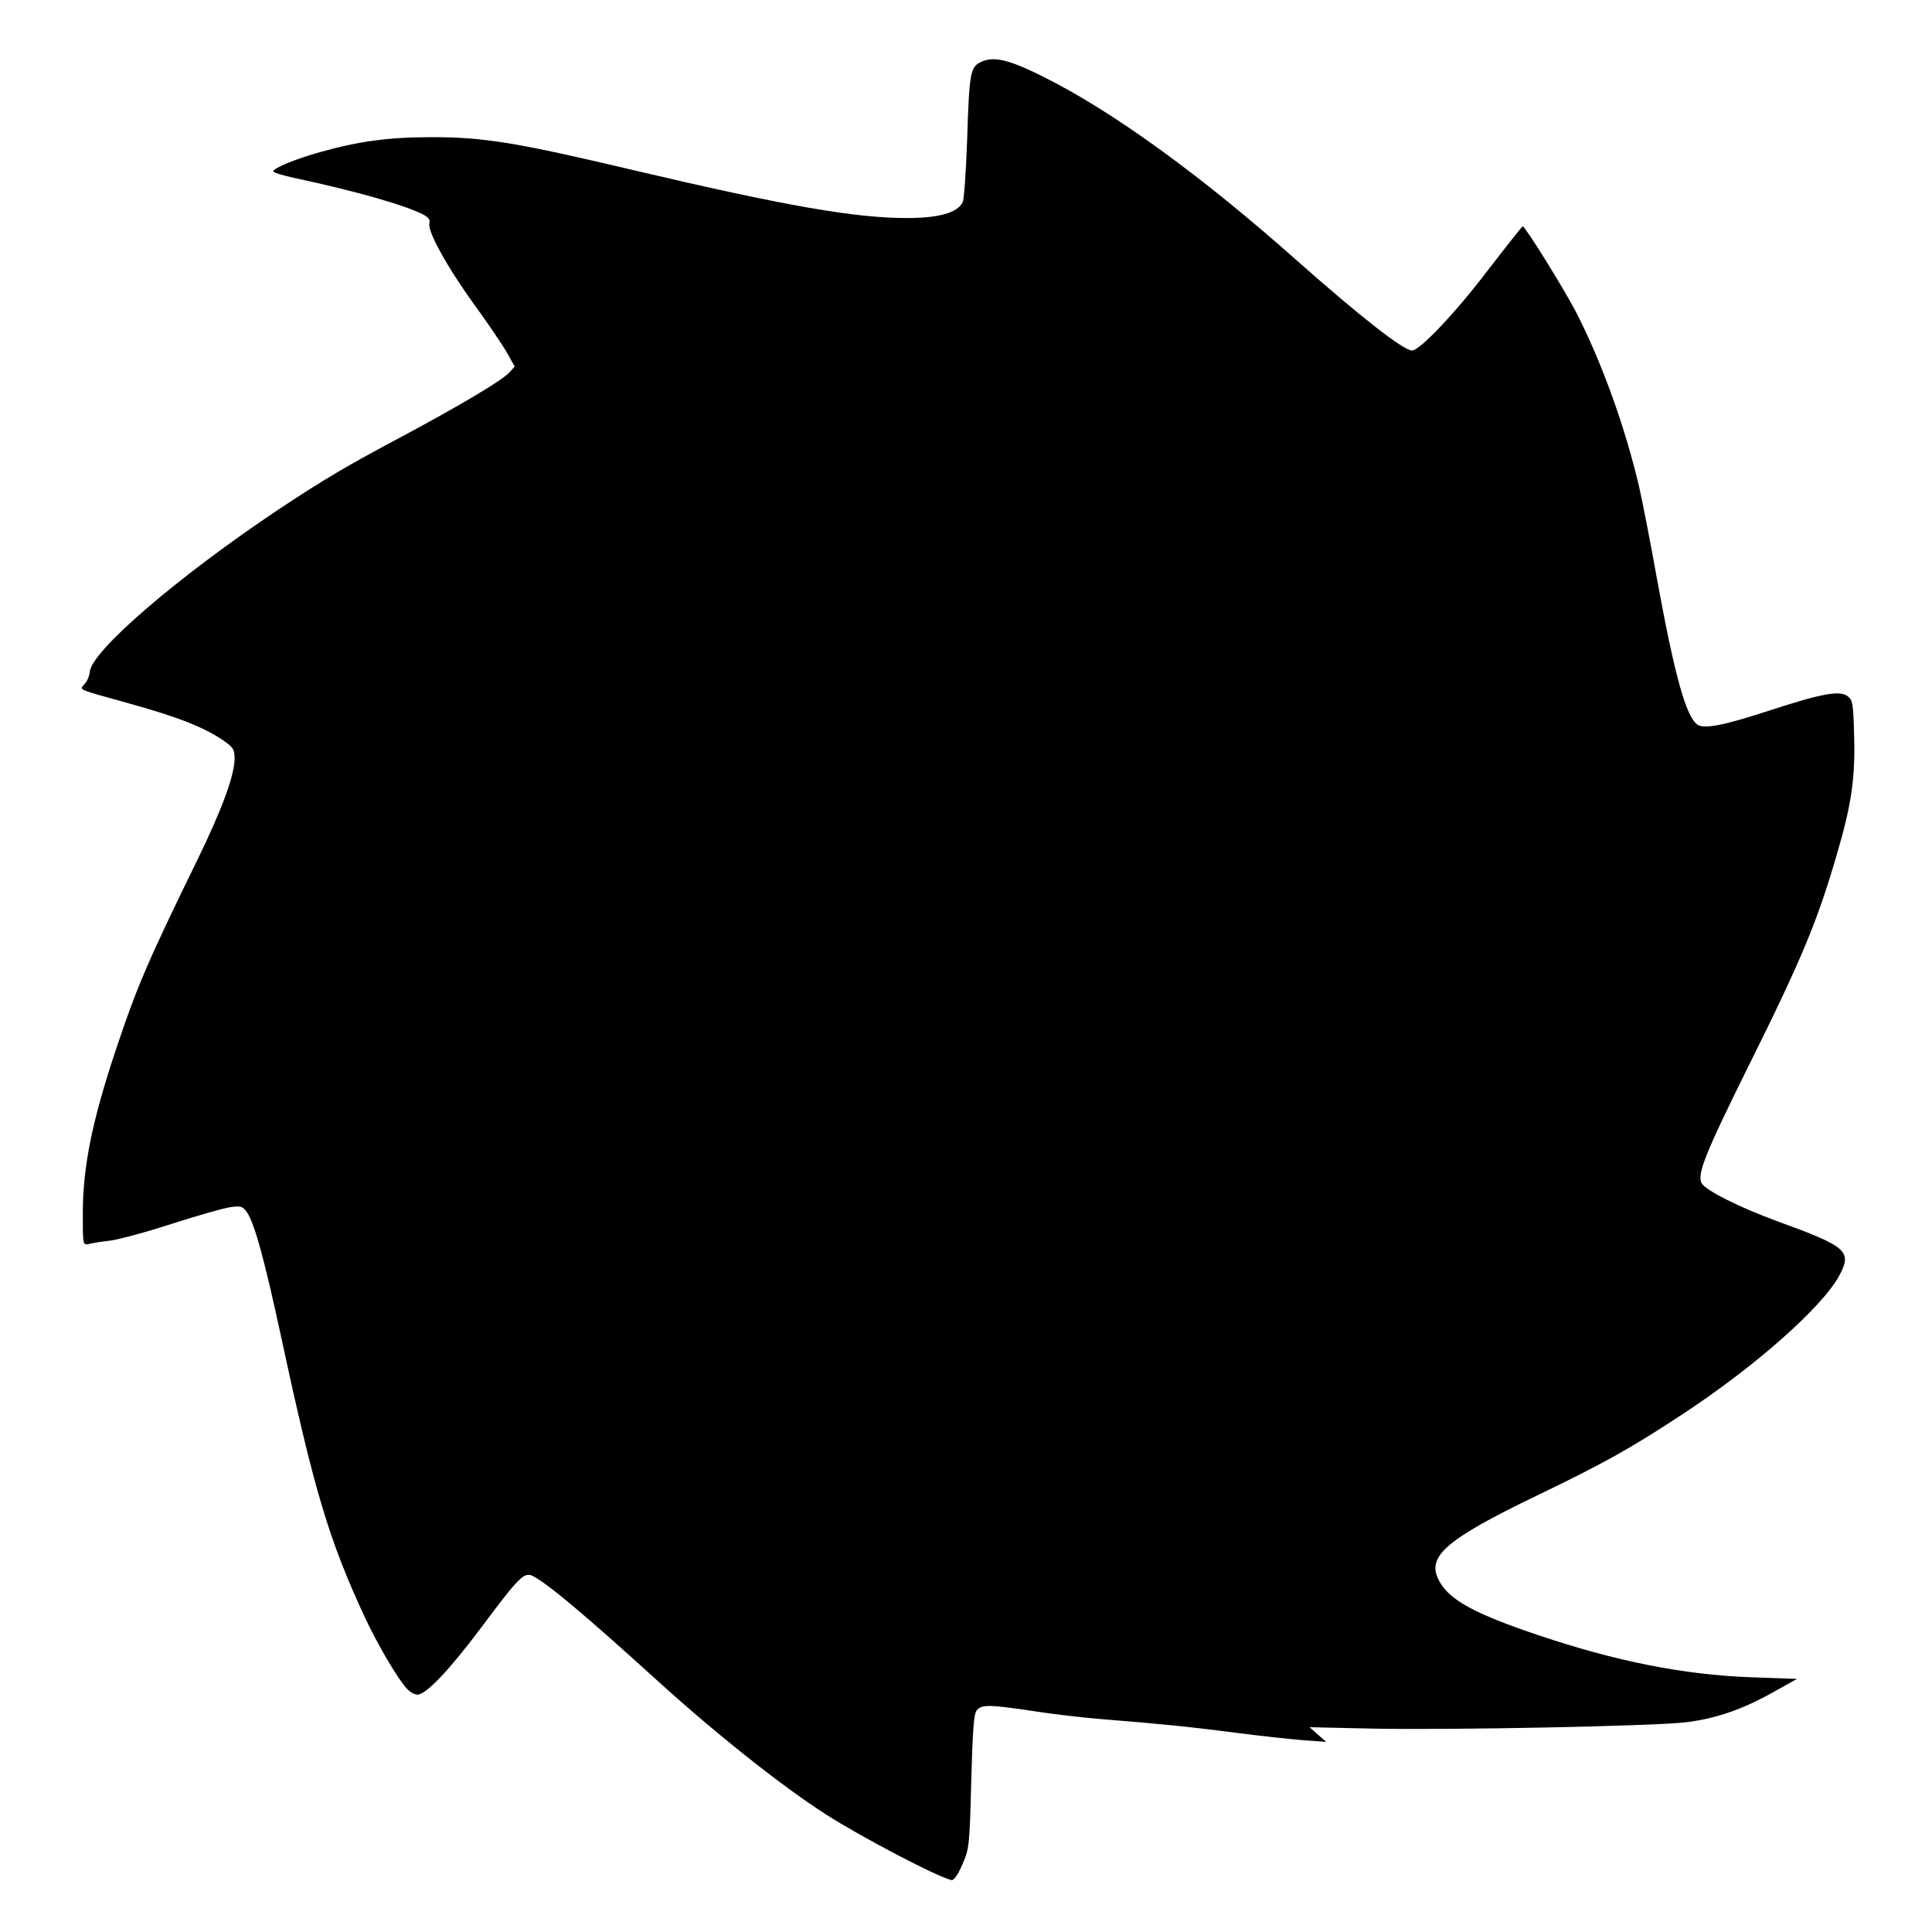 <?xml version="1.0" standalone="no"?>
<!DOCTYPE svg PUBLIC "-//W3C//DTD SVG 20010904//EN"
 "http://www.w3.org/TR/2001/REC-SVG-20010904/DTD/svg10.dtd">
<svg version="1.0" xmlns="http://www.w3.org/2000/svg"
 width="700pt" height="700pt" viewBox="0 0 700 700"
 preserveAspectRatio="xMidYMid meet">
<g transform="translate(0,700) scale(0.1,-0.1)"
fill="#000000" stroke="none">
<path d="M3555 6776 c-40 -19 -43 -39 -51 -286 -4 -113 -11 -213 -16 -223 -20
-38 -85 -57 -203 -57 -187 0 -439 44 -975 170 -439 104 -555 123 -745 123
-156 0 -262 -14 -405 -54 -86 -24 -170 -58 -170 -70 0 -4 35 -15 78 -24 224
-48 398 -98 465 -132 19 -10 26 -19 23 -31 -9 -27 61 -155 162 -295 51 -70
105 -150 120 -177 l27 -48 -20 -22 c-25 -28 -183 -122 -395 -235 -197 -105
-276 -152 -435 -257 -369 -246 -687 -519 -690 -594 -1 -13 -9 -32 -19 -43 -19
-21 -28 -17 152 -67 185 -51 279 -88 350 -136 37 -25 42 -34 42 -66 0 -61 -46
-186 -137 -372 -176 -360 -217 -455 -292 -680 -87 -260 -121 -427 -121 -599 0
-112 0 -113 23 -108 12 3 47 9 77 12 30 4 131 31 223 61 93 30 188 57 211 60
38 6 45 3 60 -17 28 -41 63 -167 126 -459 118 -549 171 -728 302 -1010 46 -98
116 -218 151 -257 11 -13 29 -23 39 -23 32 0 116 89 233 245 138 185 155 201
187 184 54 -28 194 -146 444 -373 212 -193 453 -385 615 -489 131 -84 408
-229 457 -239 8 -2 24 22 39 57 25 57 26 70 32 301 5 182 9 245 20 257 17 22
47 21 201 -2 69 -11 188 -25 265 -31 202 -16 310 -27 480 -49 83 -11 188 -22
235 -26 l85 -6 -30 26 -30 27 224 -5 c282 -6 1029 9 1141 23 110 14 204 47
313 108 l88 49 -168 6 c-243 9 -489 58 -768 152 -226 76 -316 124 -356 189
-57 93 9 153 353 319 239 115 339 171 524 293 265 174 506 388 568 502 47 89
29 105 -224 197 -134 49 -257 110 -274 137 -19 31 11 106 168 423 193 388 250
525 320 765 54 183 68 279 64 430 -3 118 -5 133 -23 147 -30 22 -89 12 -283
-51 -165 -54 -235 -68 -261 -52 -41 26 -83 175 -147 526 -25 140 -55 293 -66
340 -52 219 -134 446 -228 630 -45 86 -184 310 -193 310 -2 0 -59 -72 -126
-159 -117 -154 -247 -291 -275 -291 -31 0 -189 124 -416 325 -352 313 -672
544 -924 669 -121 60 -175 73 -221 52z"/>
</g>
</svg>

